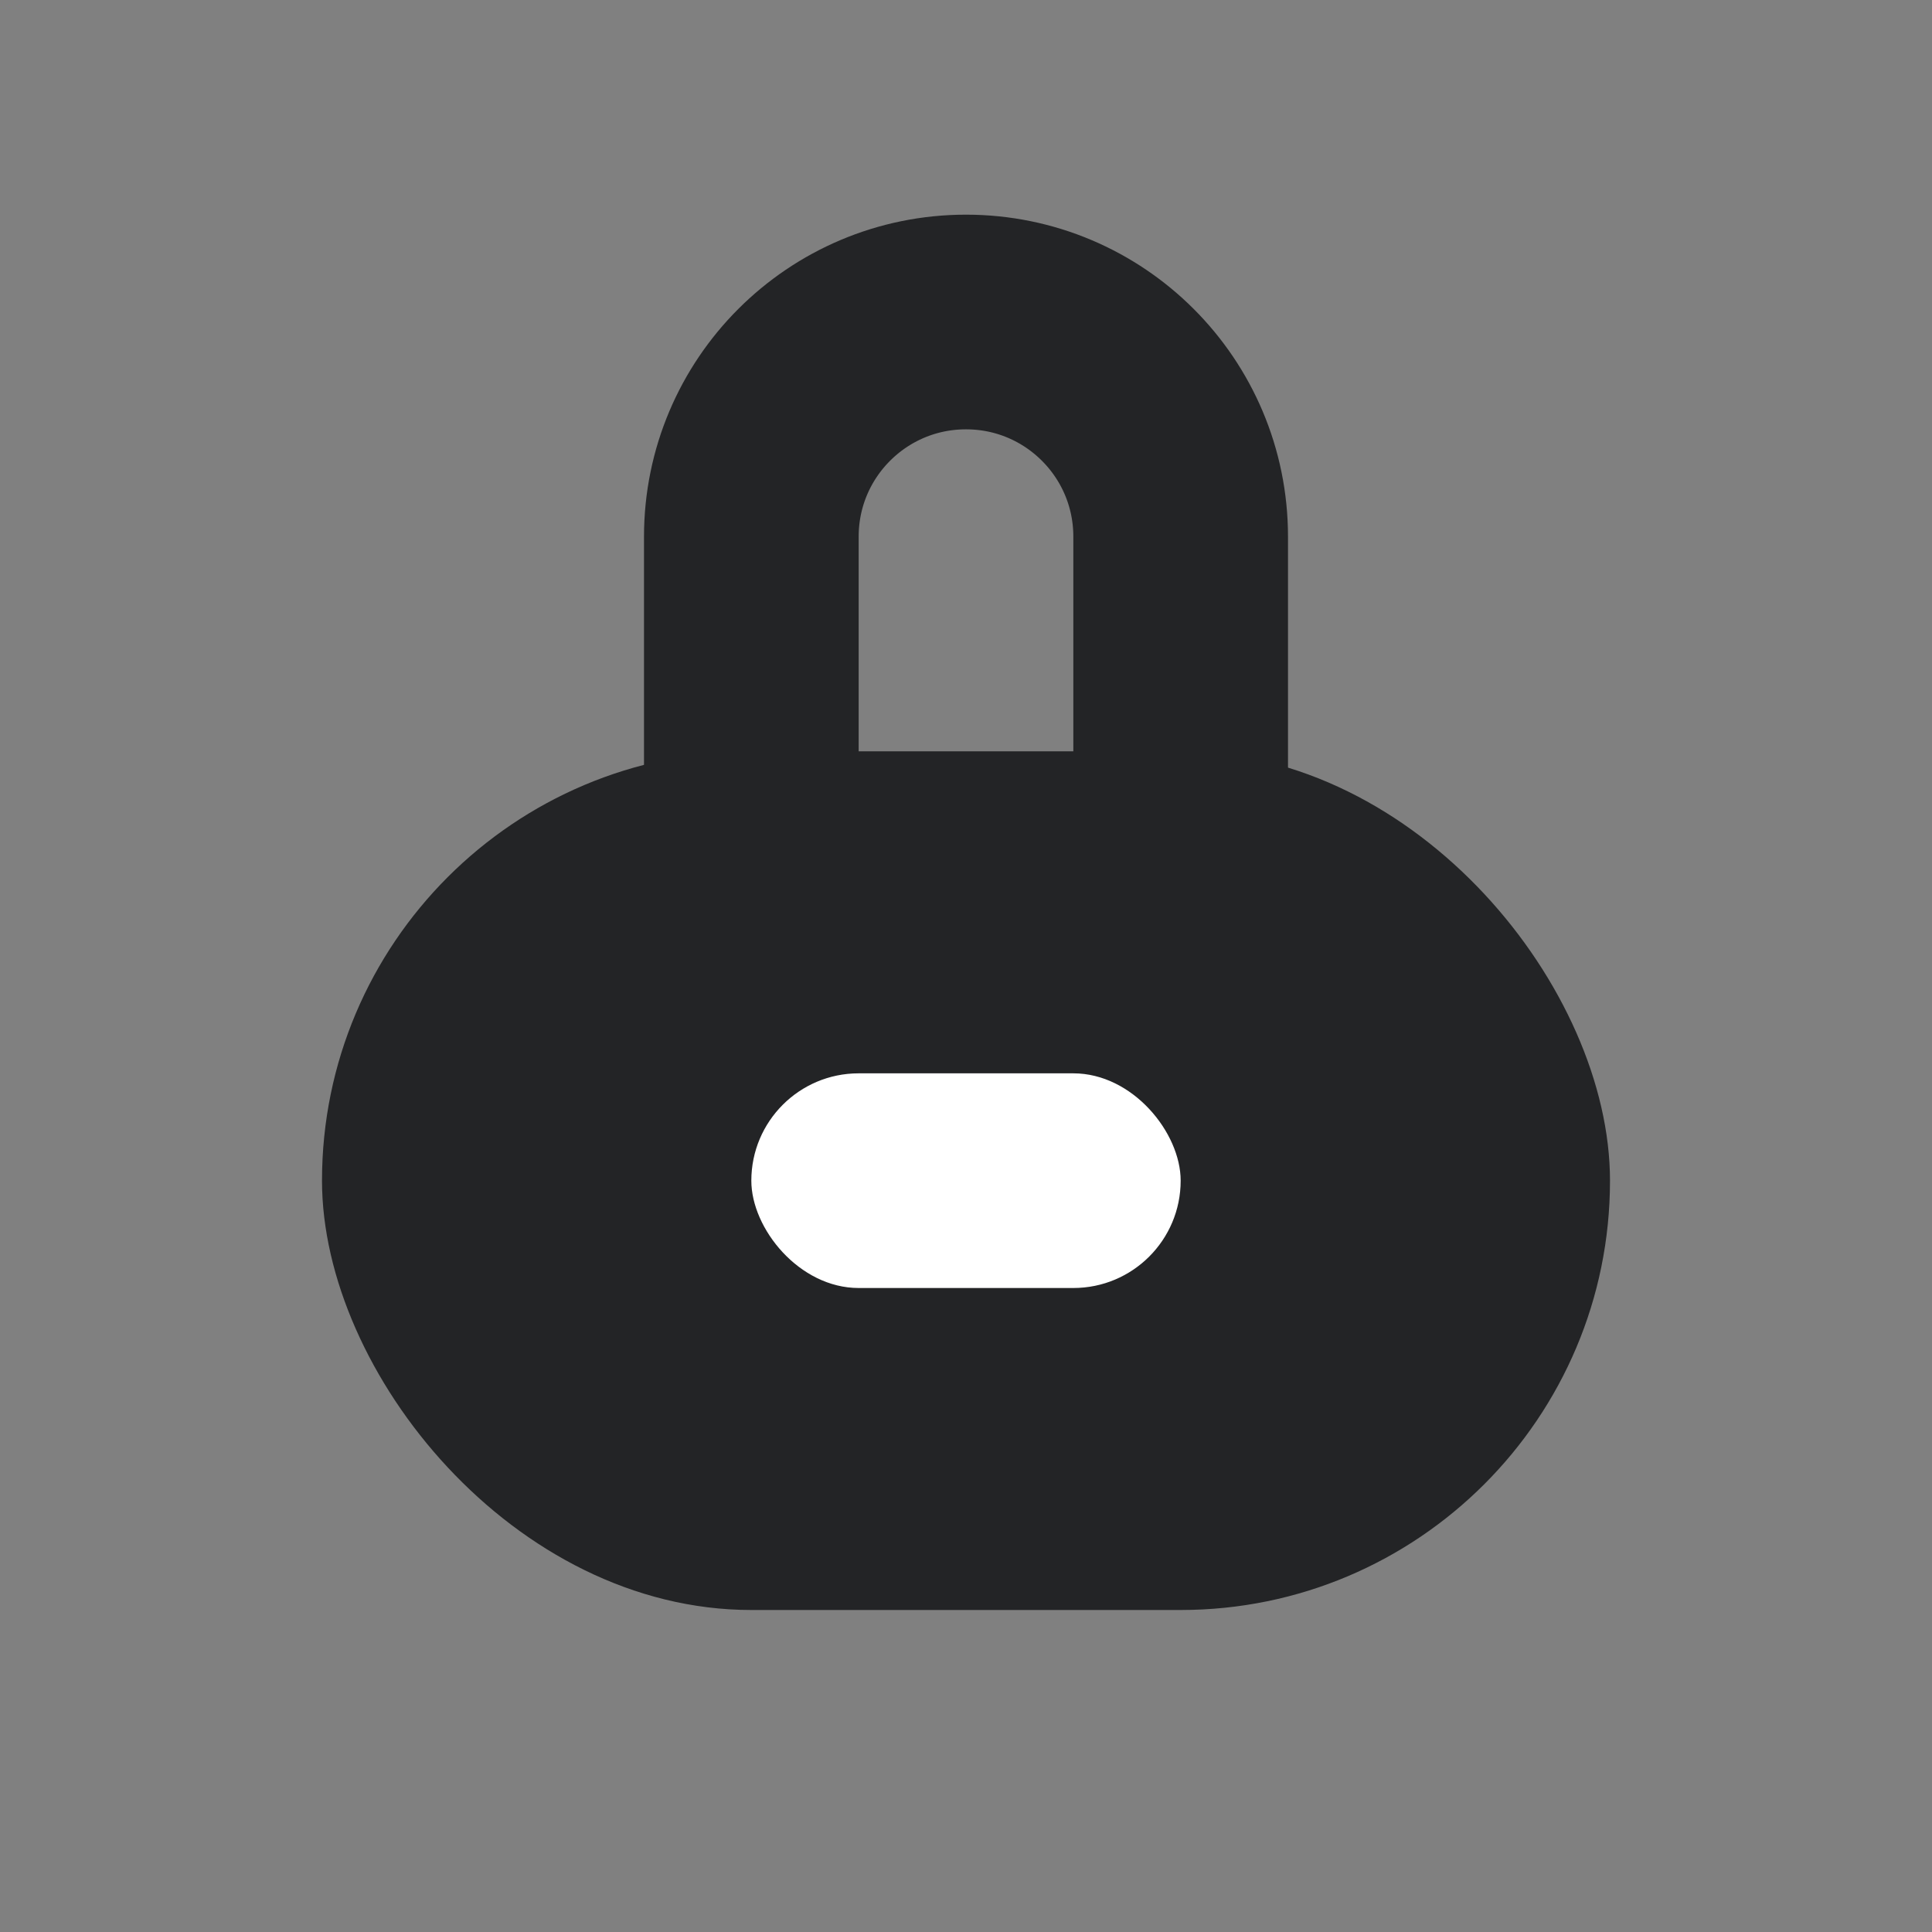 <?xml version="1.0" encoding="UTF-8"?>
<svg width="18px" height="18px" viewBox="0 0 18 18" version="1.1" xmlns="http://www.w3.org/2000/svg" xmlns:xlink="http://www.w3.org/1999/xlink">
    <rect x="0" y="0" width="18" height="18" fill="#808080" stroke="none"/>
    <title>编组 8</title>
    <g id="页面-1" stroke="none" stroke-width="1" fill="none" fill-rule="evenodd">
        <g id="用户登录" transform="translate(-627, -340)">
            <g id="编组-8" transform="translate(627, 340)">
                <rect id="矩形" fill="#232426" x="3" y="7" width="12" height="8" rx="4"></rect>
                <path d="M9,3 C10.105,3 11,3.895 11,5 L11,9 C11,10.105 10.105,11 9,11 C7.895,11 7,10.105 7,9 L7,5.962 L7,5.962 L7,5 C7,3.895 7.895,3 9,3 Z" id="矩形" stroke="#232426" stroke-width="2"></path>
                <rect id="矩形备份-4" fill="#232426" opacity="0" x="0" y="0" width="18" height="18"></rect>
                <rect id="矩形" fill="#fff" x="7" y="10" width="4" height="2" rx="1"></rect>
            </g>
        </g>
    </g>
</svg>
